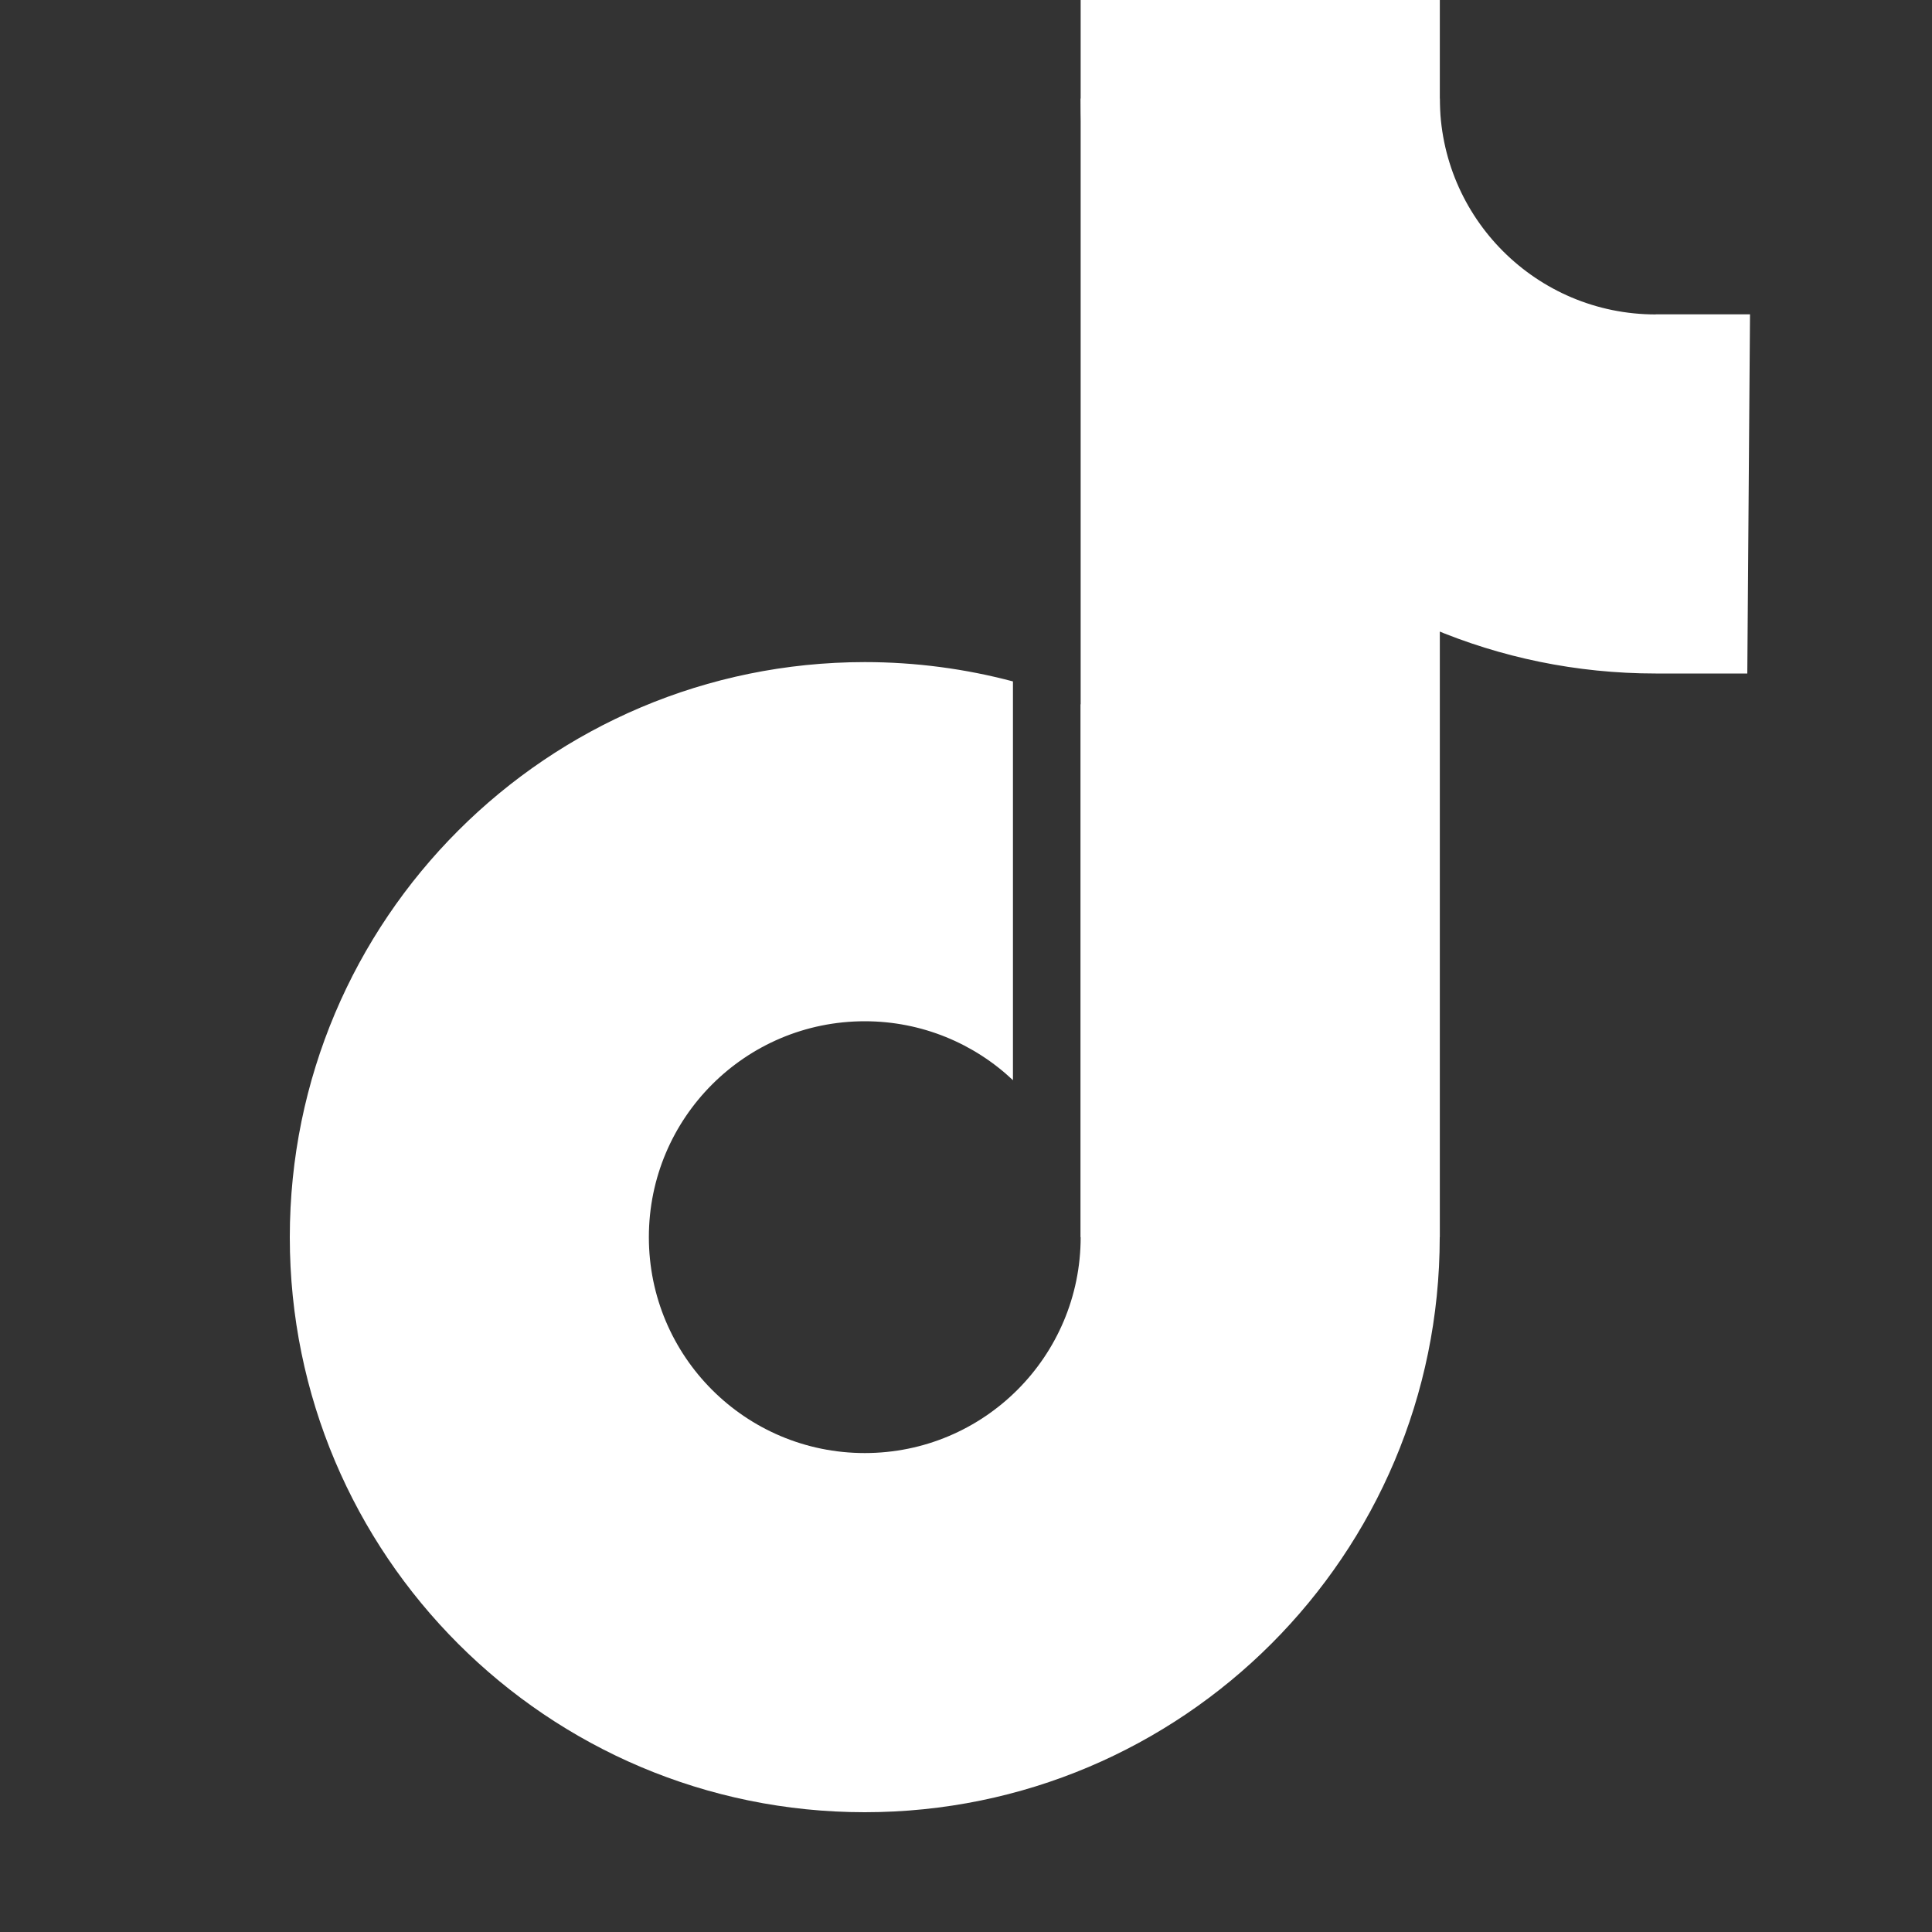 <svg xmlns="http://www.w3.org/2000/svg" width="20" height="20" fill="none" viewBox="0 0 20 20">
    <rect x="0" y="0" width="20" height="20" fill="#333333" stroke="none"/>
    <path fill="#fff" d="M14.905 0h-3.718v12.807h3.718V0z"/>
    <path fill="#fff" d="M11.187 7.289v5.518c0 1.234-1 2.235-2.235 2.235-1.235 0-2.235-1-2.235-2.235 0-1.235 1-2.235 2.235-2.235.593 0 1.134.232 1.534.61V7.054c-.49-.13-1.004-.2-1.534-.2C5.665 6.855 3 9.52 3 12.808c0 3.287 2.665 5.952 5.952 5.952s5.952-2.665 5.952-5.952c0-2.497-1.536-4.635-3.717-5.518zM17.14 3.255c-1.235 0-2.235-1-2.235-2.235h-3.718c0 3.287 2.664 5.952 5.952 5.952h.949l.028-3.718h-.976z"/>
</svg>
